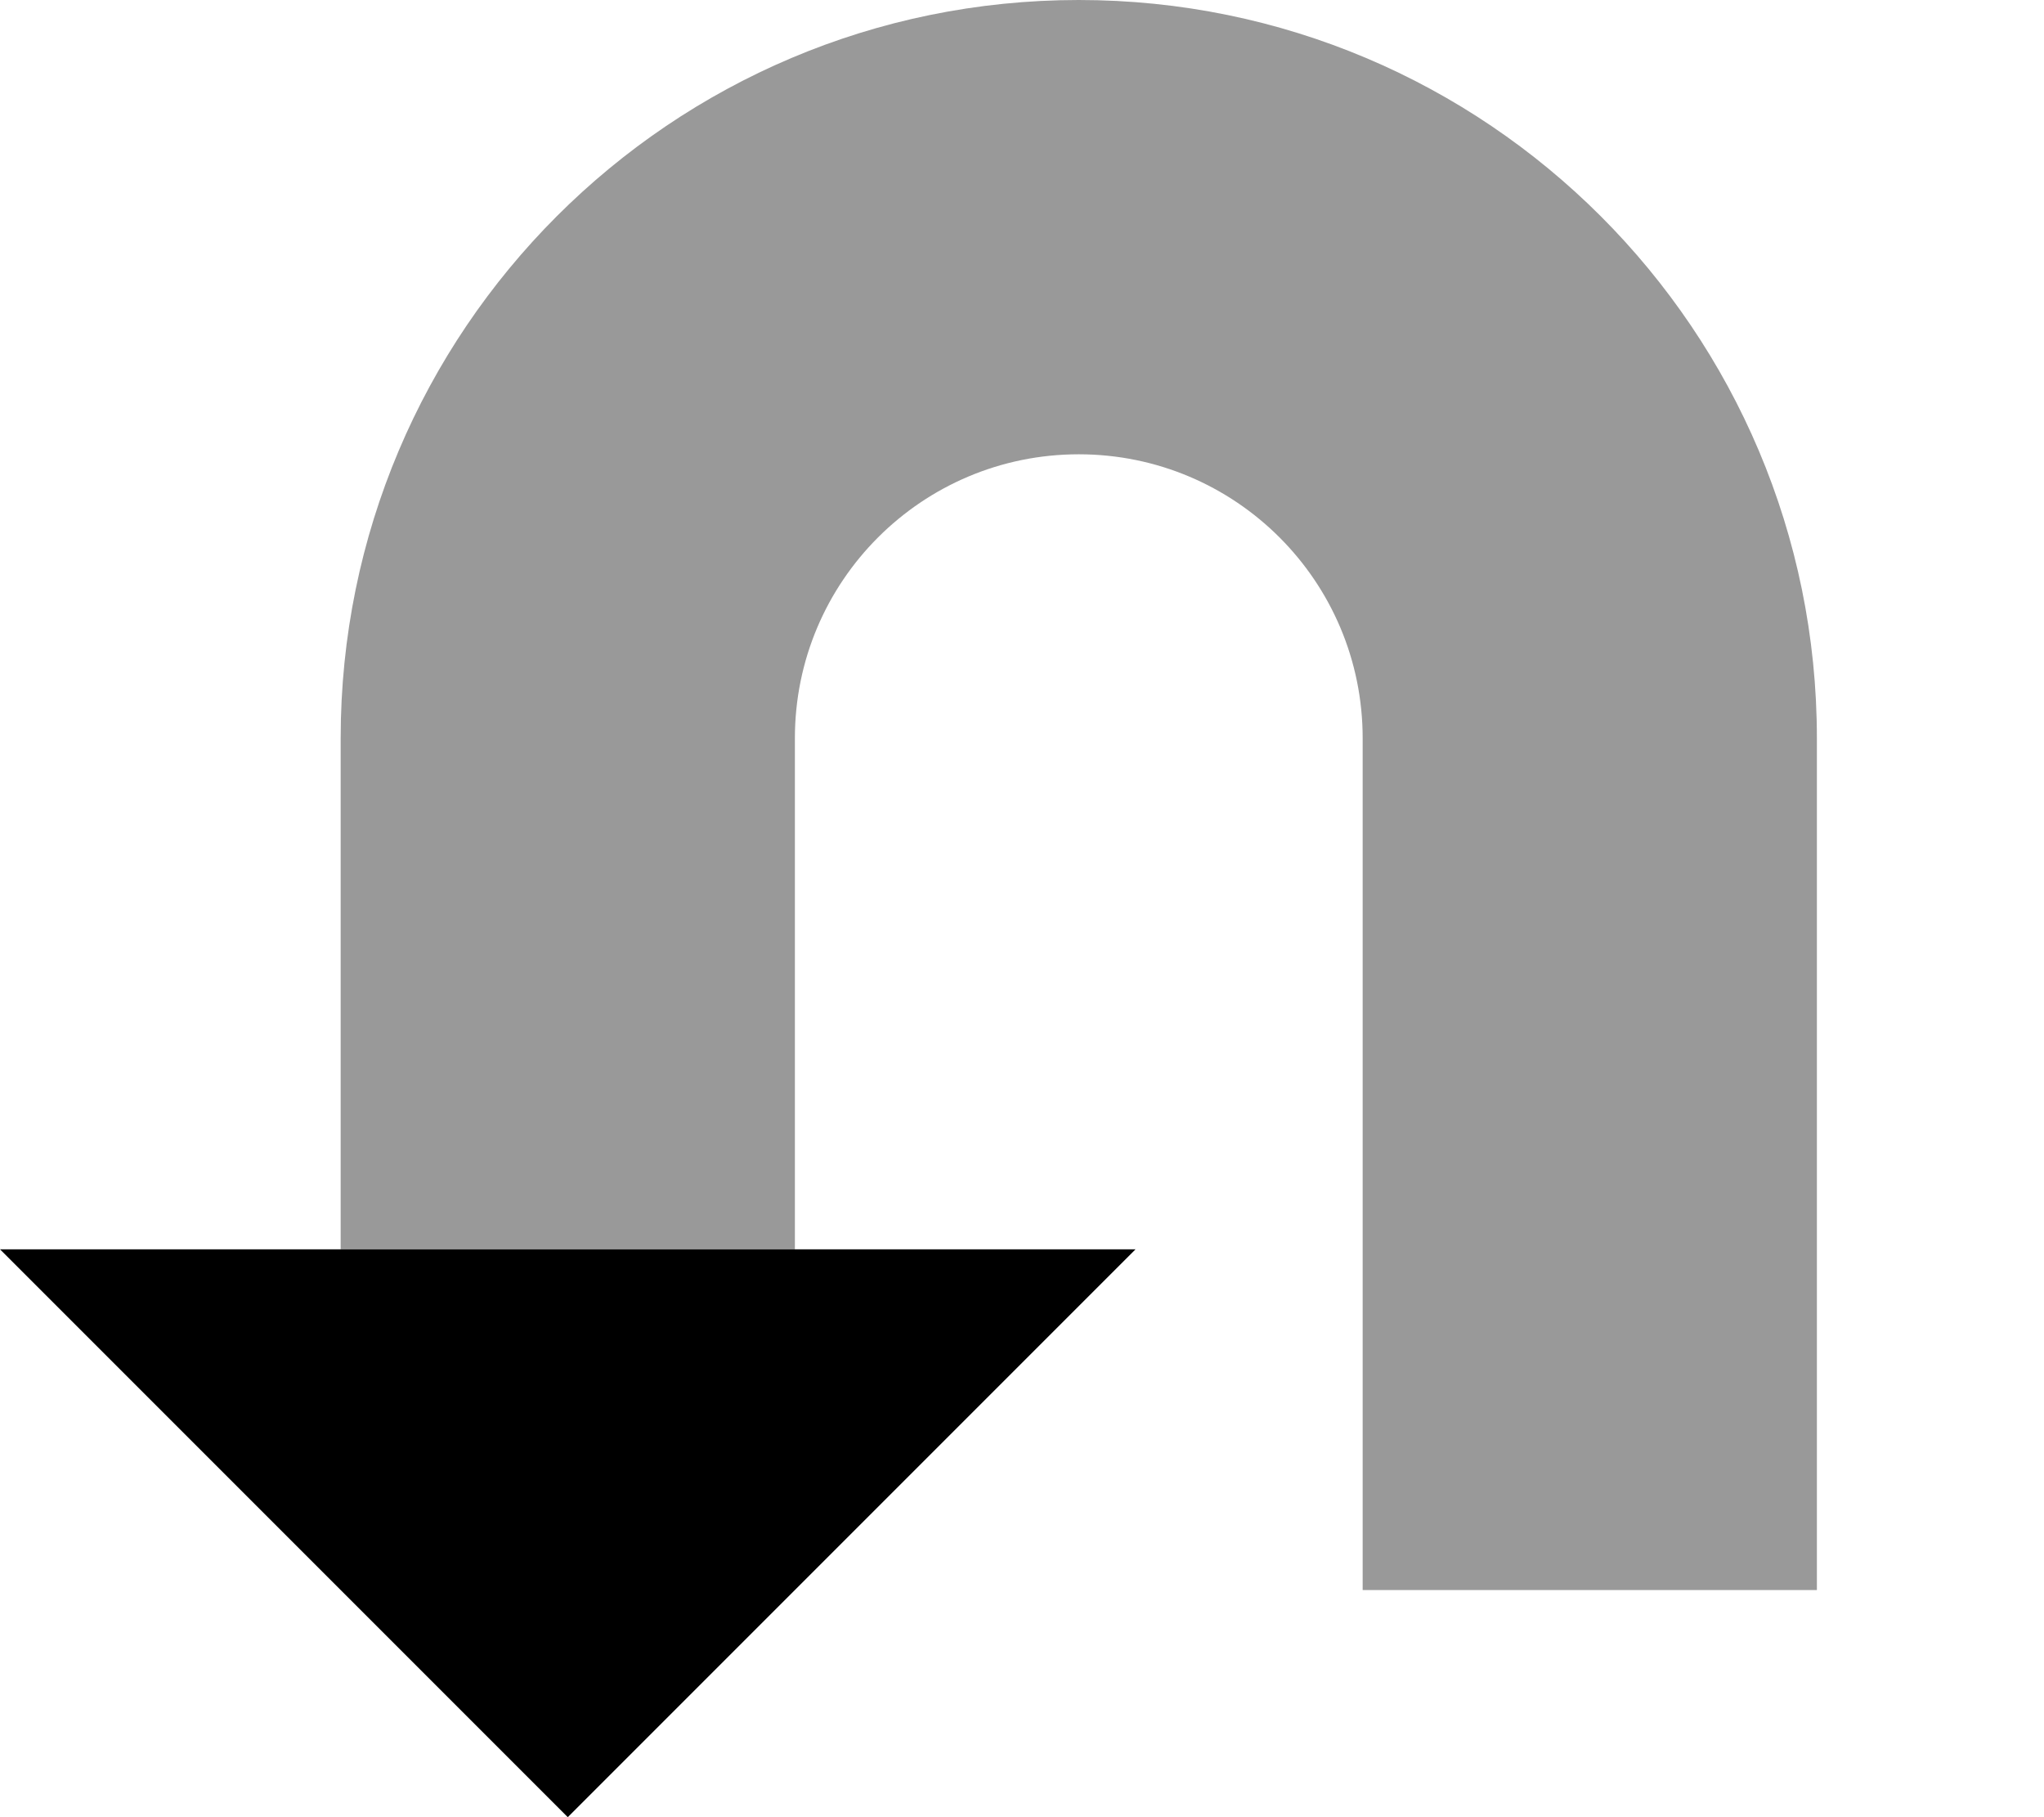 <svg fill="currentColor" xmlns="http://www.w3.org/2000/svg" viewBox="0 0 576 512"><!--! Font Awesome Pro 7.0.1 by @fontawesome - https://fontawesome.com License - https://fontawesome.com/license (Commercial License) Copyright 2025 Fonticons, Inc. --><path opacity=".4" fill="currentColor" d="M96 208l0 144 128 0 0-144c0-44.2 35.8-80 80-80s80 35.8 80 80l0 240 128 0 0-240C512 93.1 418.9 0 304 0S96 93.1 96 208z"/><path fill="currentColor" d="M160 512L320 352 0 352 160 512z"/></svg>